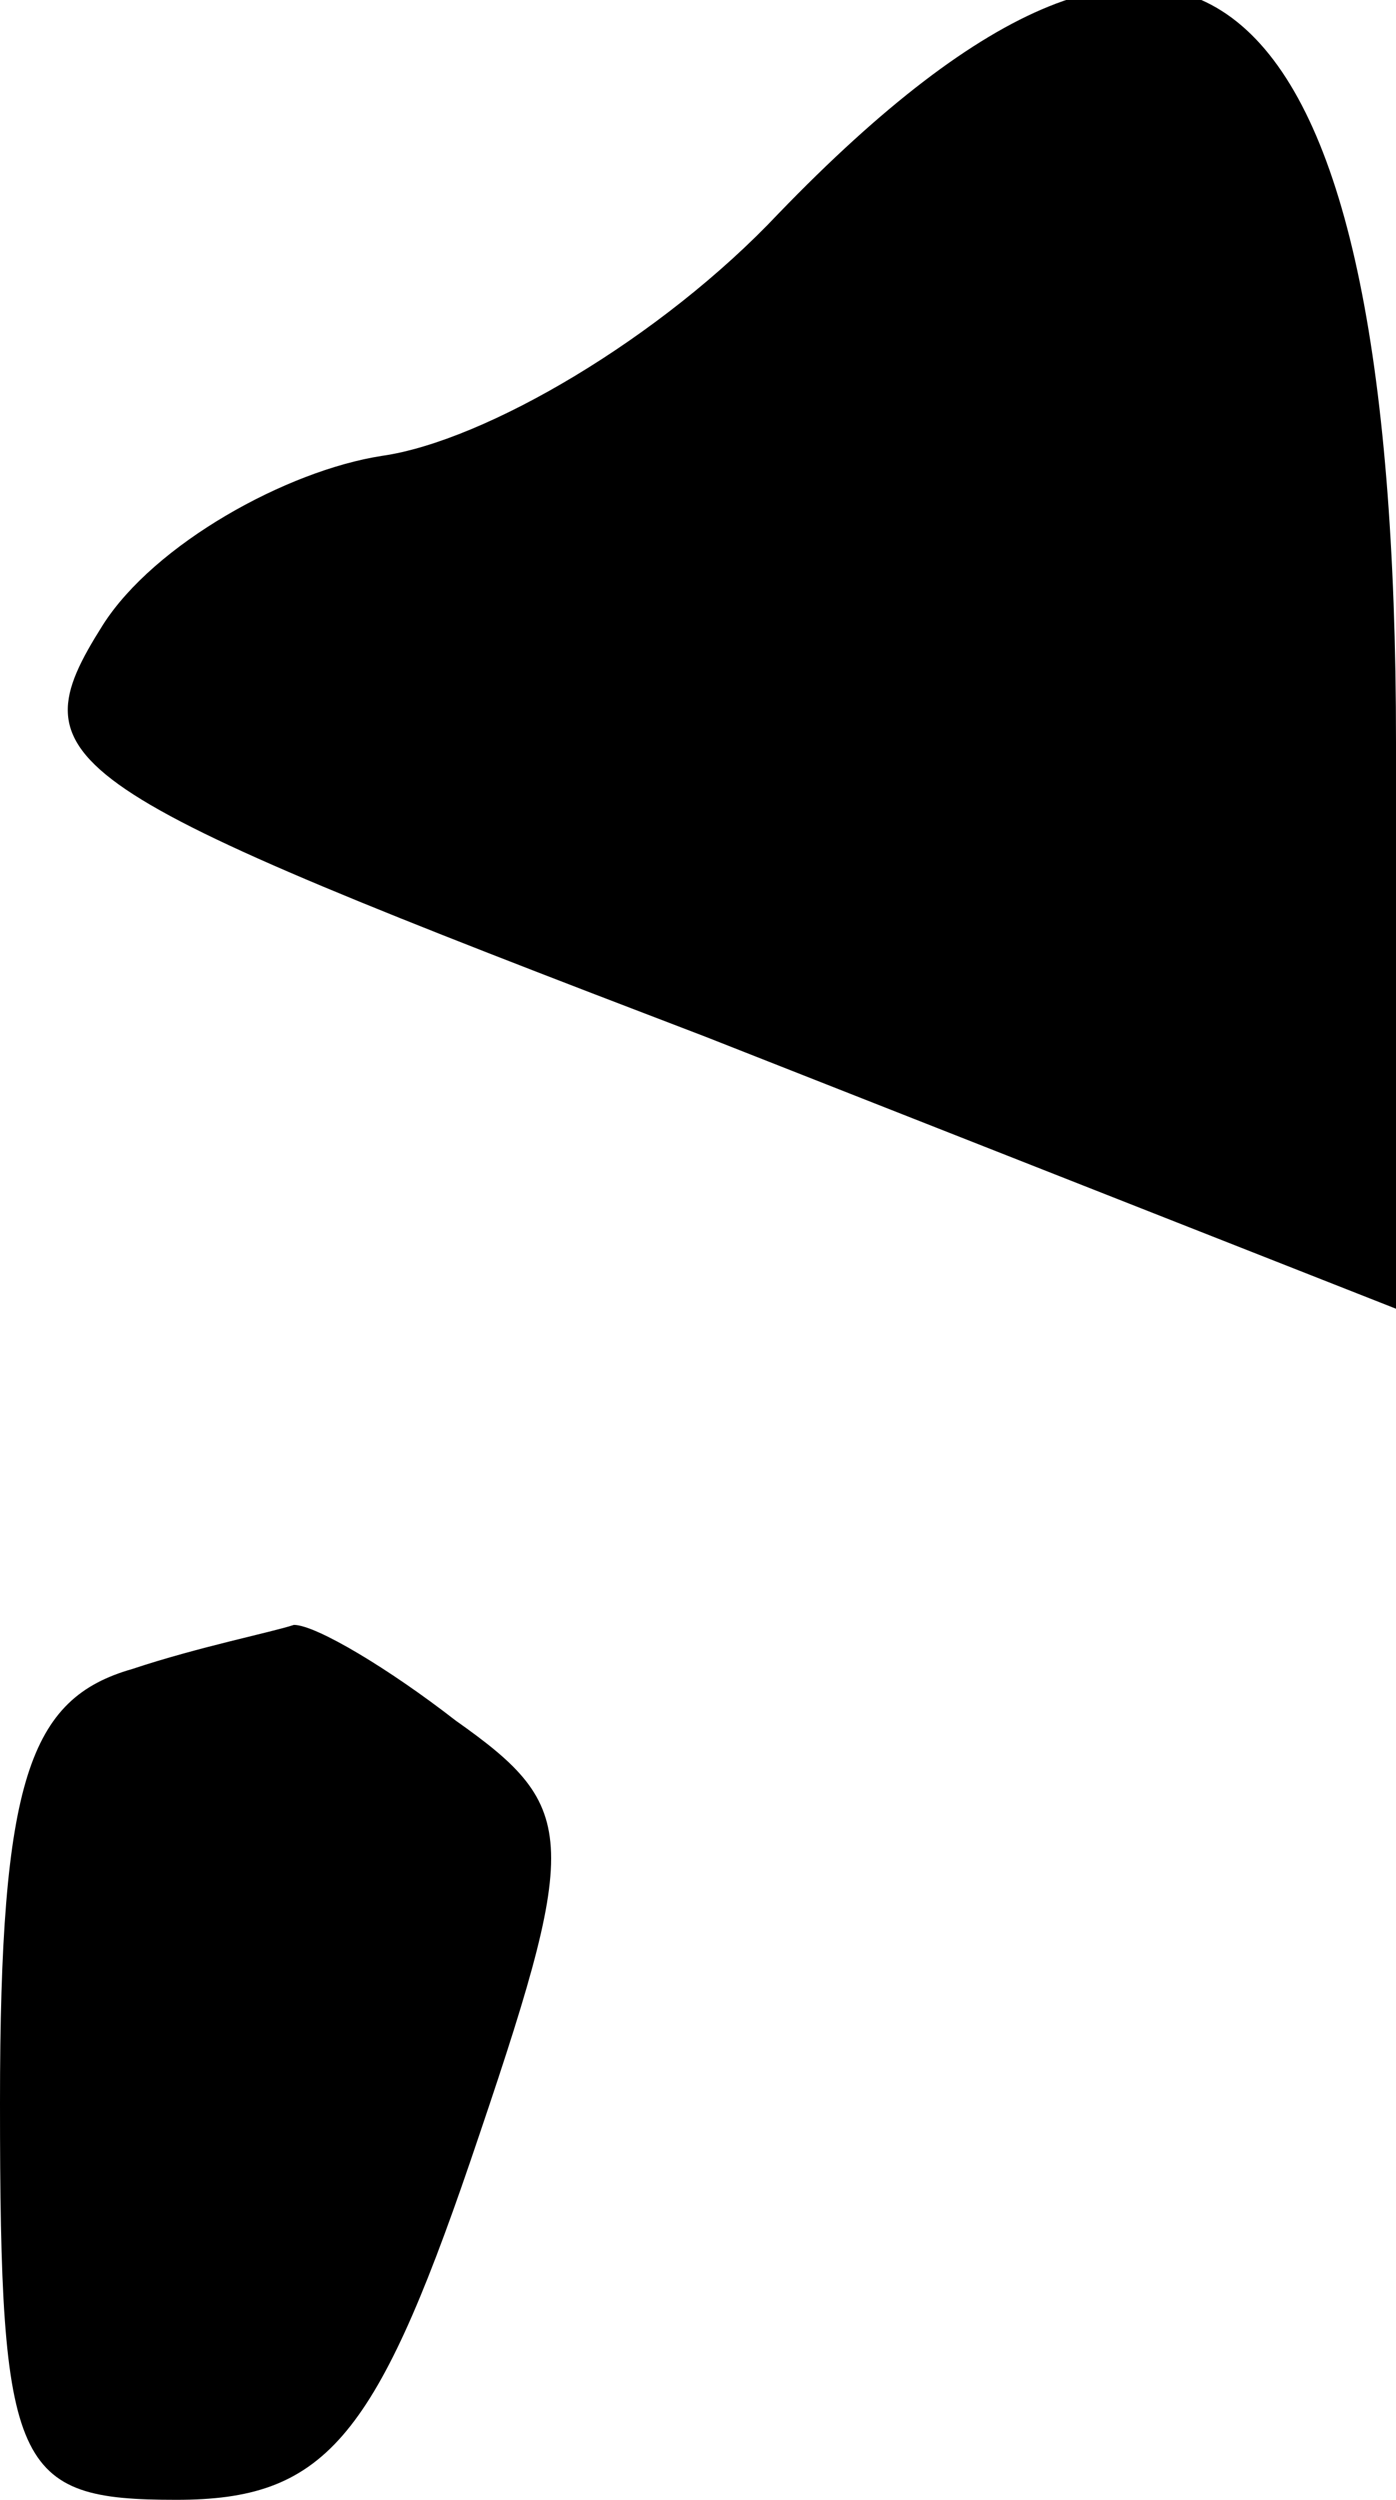 <?xml version="1.0" standalone="no"?>
<!DOCTYPE svg PUBLIC "-//W3C//DTD SVG 20010904//EN"
 "http://www.w3.org/TR/2001/REC-SVG-20010904/DTD/svg10.dtd">
<svg version="1.0" xmlns="http://www.w3.org/2000/svg"
 width="19pt" height="34pt" viewBox="0 0 19 34"
 preserveAspectRatio="xMidYMid meet">
<g transform="translate(0,34) scale(0.1,-0.1)"
fill="#000000" stroke="none">
<path fill="#000000" stroke="none" d="M106 311 c-16 -17 -40 -31 -54 -33 -13
-2 -31 -12 -38 -23 -12 -19 -7 -22 82 -56 l94 -37 0 77 c0 106 -28 130 -84 72z"/>
<path fill="#000000" stroke="none" d="M18 113 c-14 -4 -18 -15 -18 -59 0 -50
2 -54 24 -54 20 0 27 8 40 46 15 44 15 48 -2 60 -9 7 -19 13 -22 13 -3 -1 -13
-3 -22 -6z"/>
</g>
</svg>
